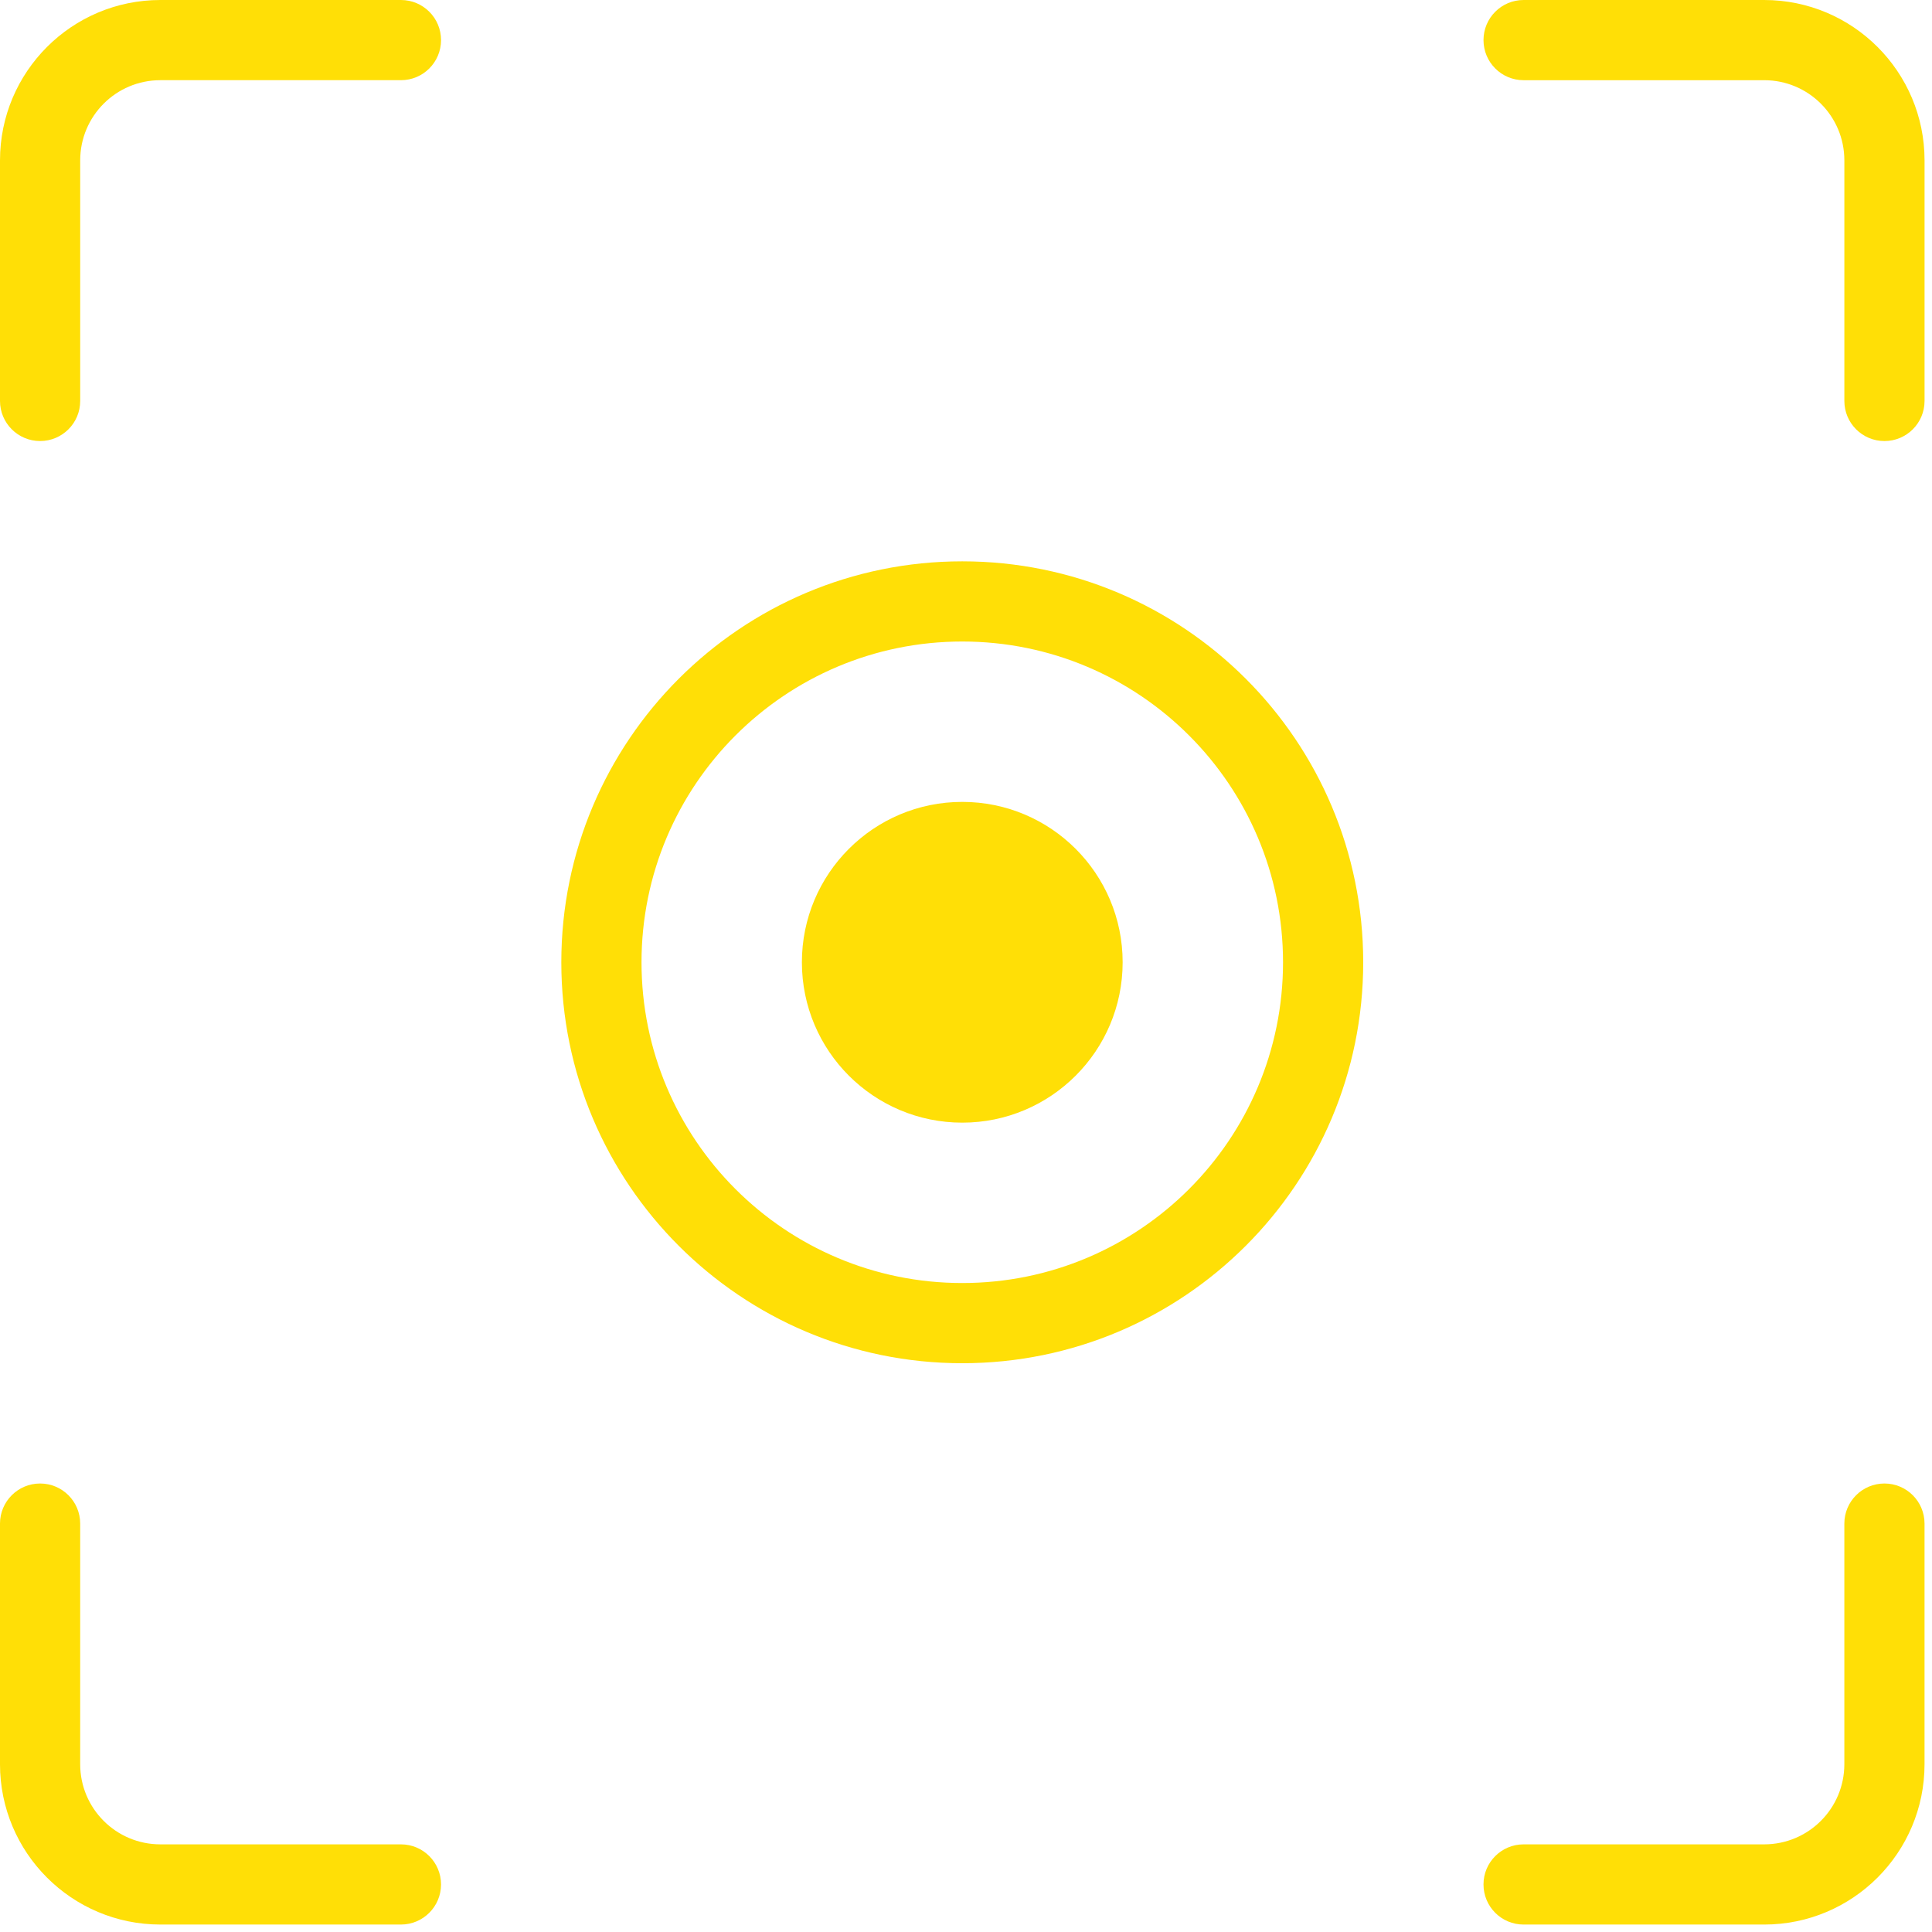 <?xml version="1.0" encoding="UTF-8"?>
<svg width="192px" height="192px" viewBox="0 0 192 192" version="1.1" xmlns="http://www.w3.org/2000/svg" xmlns:xlink="http://www.w3.org/1999/xlink">
    <!-- Generator: Sketch 52.1 (67048) - http://www.bohemiancoding.com/sketch -->
    <title>photography</title>
    <desc>Created with Sketch.</desc>
    <g id="Page-1" stroke="none" stroke-width="1" fill="none" fill-rule="evenodd">
        <g id="photography" transform="translate(-1, 0)" fill="#FFDF06">
            <circle id="Oval" cx="96.629" cy="95.629" r="15.938"></circle>
            <path d="M176.321,0 L152.414,0 C150.214,0 148.429,1.782 148.429,3.985 C148.429,6.187 150.213,7.97 152.414,7.97 L176.321,7.97 C180.724,7.97 184.29,11.534 184.29,15.939 L184.29,39.846 C184.29,42.048 186.074,43.831 188.275,43.831 C190.475,43.831 192.26,42.049 192.26,39.846 L192.26,15.938 C192.259,7.136 185.122,0 176.321,0 Z" id="Path"></path>
            <path d="M40.846,0 L16.938,0 C8.136,0 1,7.136 1,15.938 L1,39.845 C1,42.047 2.784,43.83 4.985,43.83 C7.185,43.83 8.97,42.048 8.97,39.845 L8.97,15.938 C8.97,11.533 12.536,7.969 16.939,7.969 L40.846,7.969 C43.046,7.969 44.831,6.187 44.831,3.984 C44.83,1.782 43.046,0 40.846,0 Z" id="Path"></path>
            <path d="M40.846,183.29 L16.938,183.29 C12.535,183.29 8.969,179.726 8.969,175.321 L8.969,151.414 C8.969,149.212 7.185,147.429 4.984,147.429 C2.784,147.429 0.999,149.211 0.999,151.414 L0.999,175.321 C0.999,184.123 8.135,191.259 16.937,191.259 L40.844,191.259 C43.044,191.259 44.829,189.477 44.829,187.274 C44.83,185.072 43.046,183.29 40.846,183.29 Z" id="Path"></path>
            <path d="M188.274,147.429 C186.074,147.429 184.289,149.211 184.289,151.414 L184.289,175.321 C184.289,179.726 180.723,183.29 176.32,183.29 L152.413,183.29 C150.213,183.29 148.428,185.072 148.428,187.275 C148.428,189.477 150.212,191.26 152.413,191.26 L176.32,191.26 C185.122,191.26 192.258,184.124 192.258,175.322 L192.258,151.415 C192.259,149.211 190.474,147.429 188.274,147.429 Z" id="Path"></path>
            <path d="M96.629,55.784 C74.623,55.784 56.783,73.621 56.783,95.63 C56.783,117.638 74.622,135.476 96.629,135.476 C118.635,135.476 136.475,117.639 136.475,95.63 C136.475,73.621 118.636,55.784 96.629,55.784 Z M96.629,127.506 C79.025,127.506 64.753,113.233 64.753,95.63 C64.753,78.026 79.026,63.753 96.629,63.753 C114.233,63.753 128.506,78.026 128.506,95.63 C128.506,113.233 114.233,127.506 96.629,127.506 Z" id="Shape" fill-rule="nonzero"></path>
        </g>
    </g>
</svg>